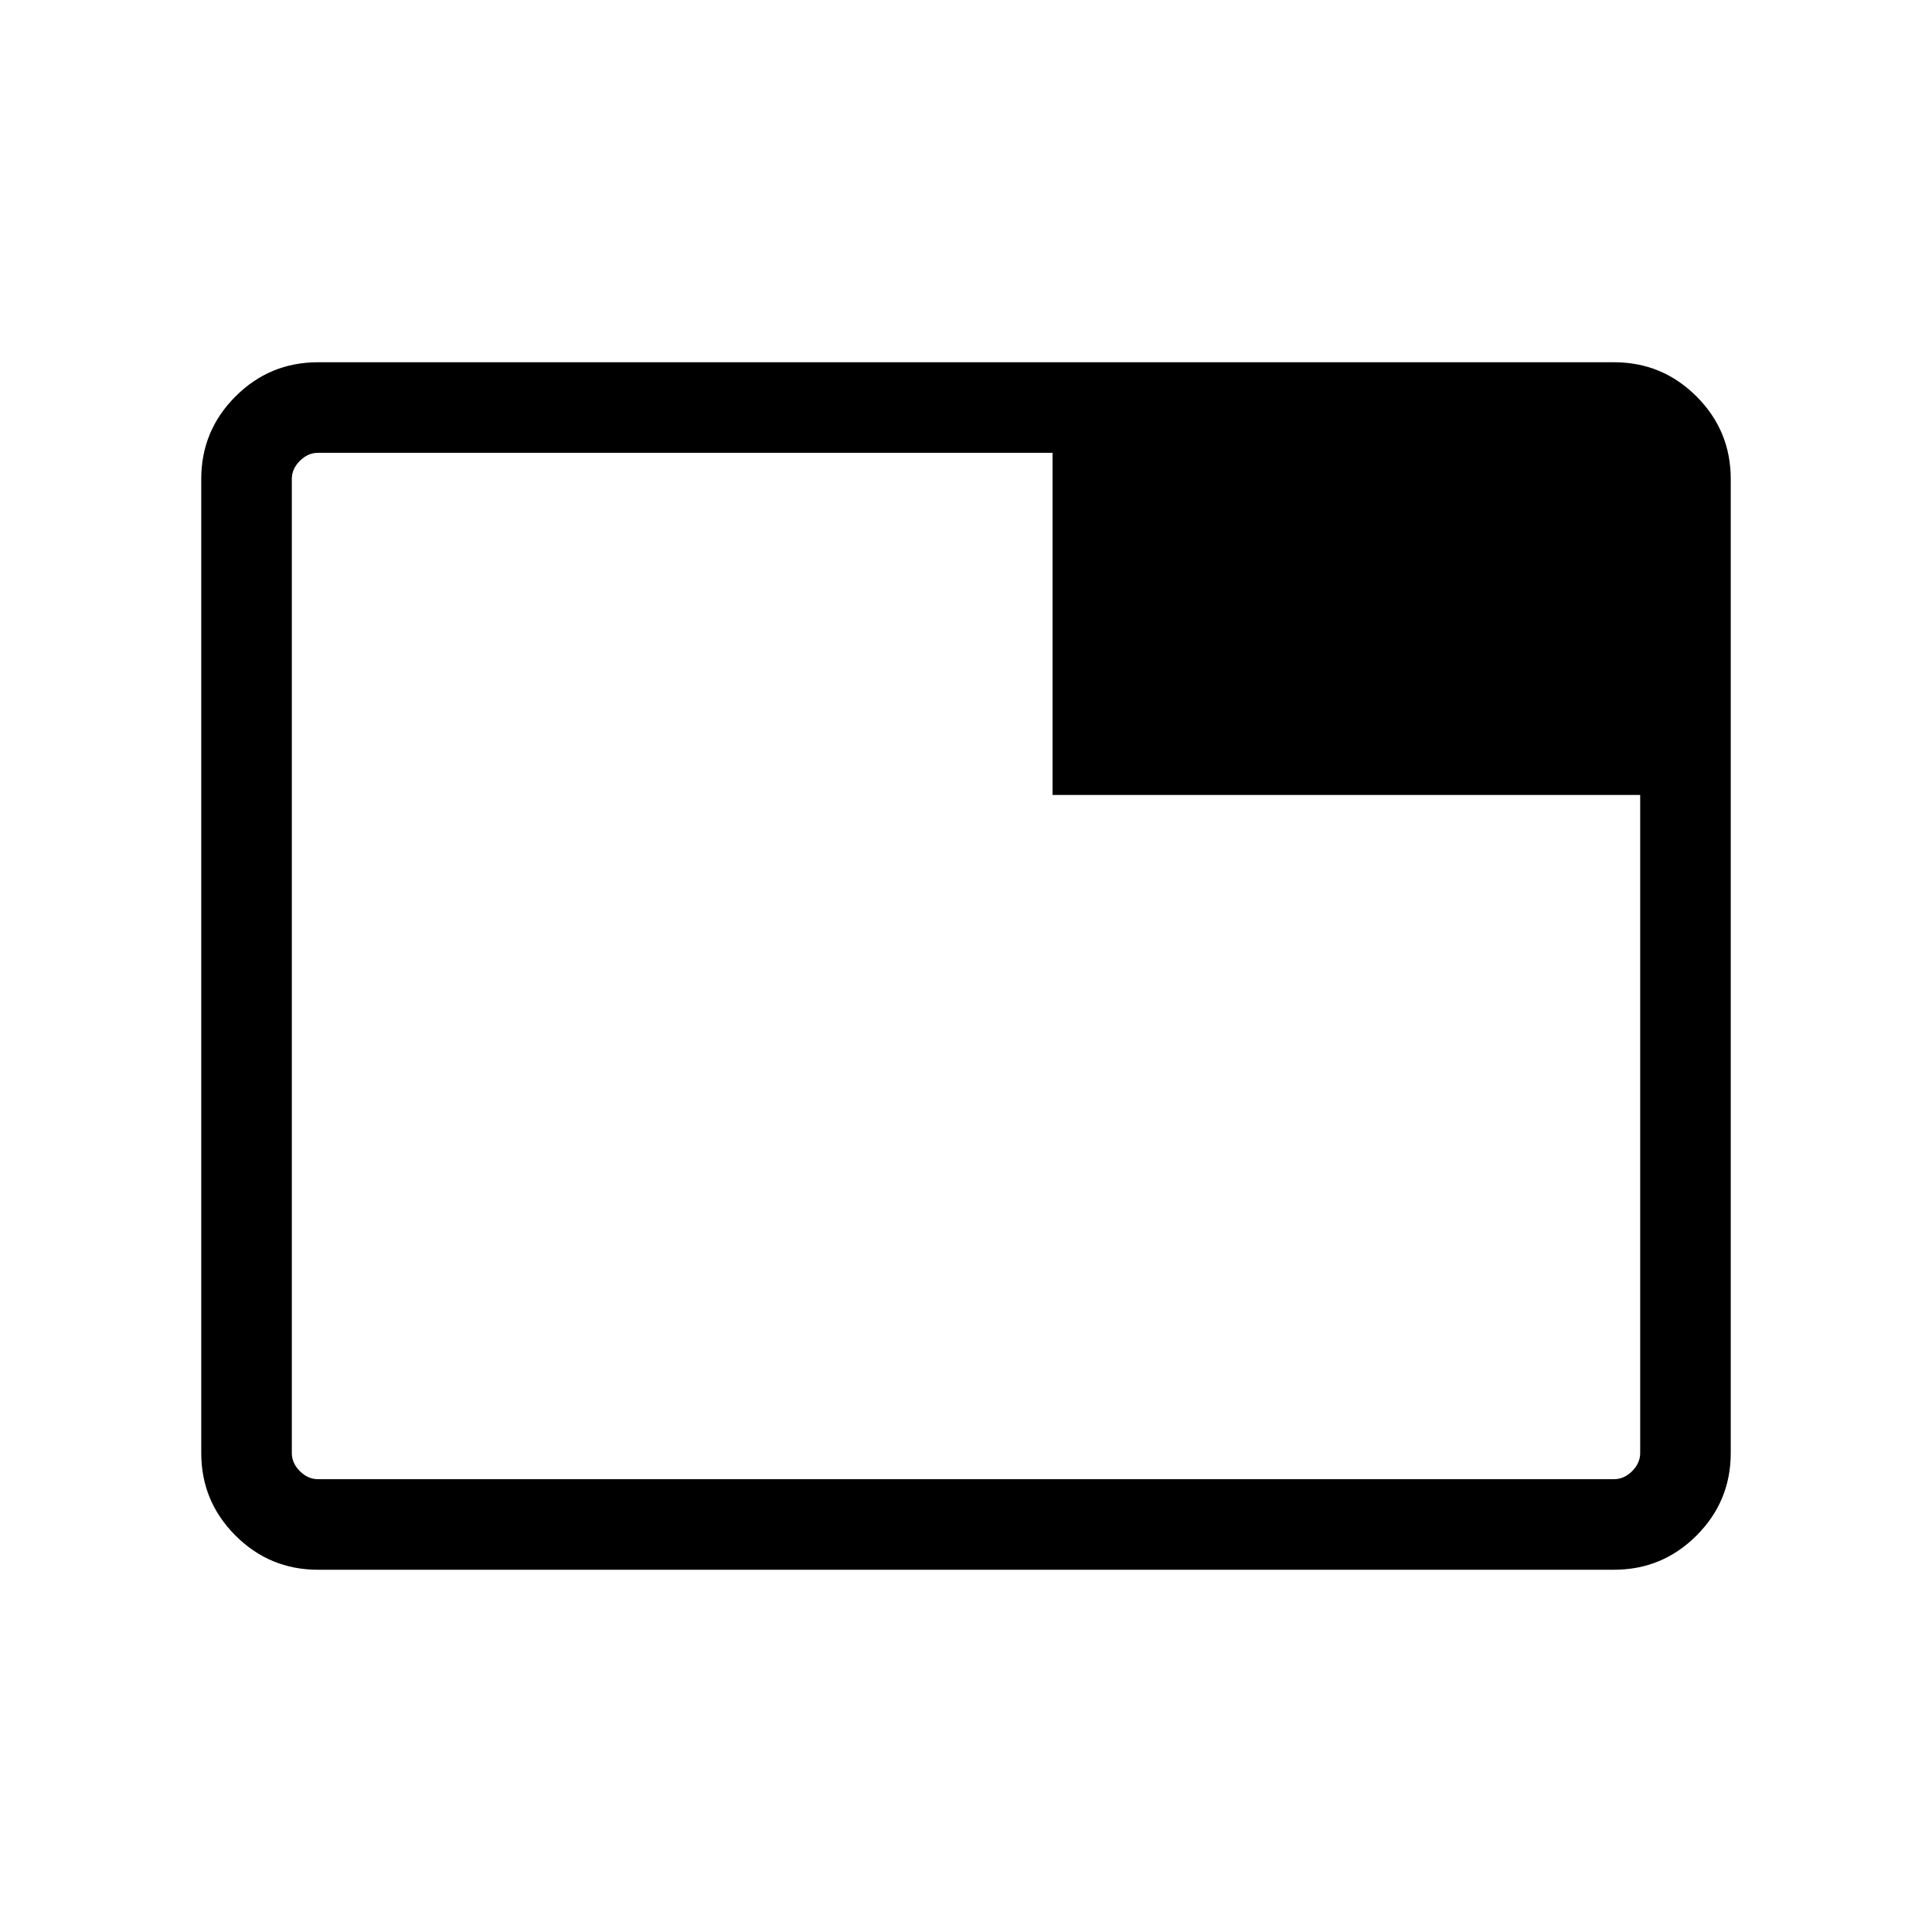 <svg xmlns="http://www.w3.org/2000/svg" width="48" height="48" viewBox="0 0 48 48"><path d="M7.9 36.75h32.2q.25 0 .45-.2t.2-.45V19.75h-14.6v-8.5H7.9q-.25 0-.45.2t-.2.45v24.2q0 .25.2.45t.45.2Zm0 2.25q-1.2 0-2.05-.85Q5 37.3 5 36.1V11.9q0-1.2.85-2.05Q6.7 9 7.9 9h32.2q1.2 0 2.05.85.85.85.85 2.05v24.2q0 1.2-.85 2.05-.85.85-2.05.85Zm-.65-2.25v-25.5 25.5Z"/></svg>